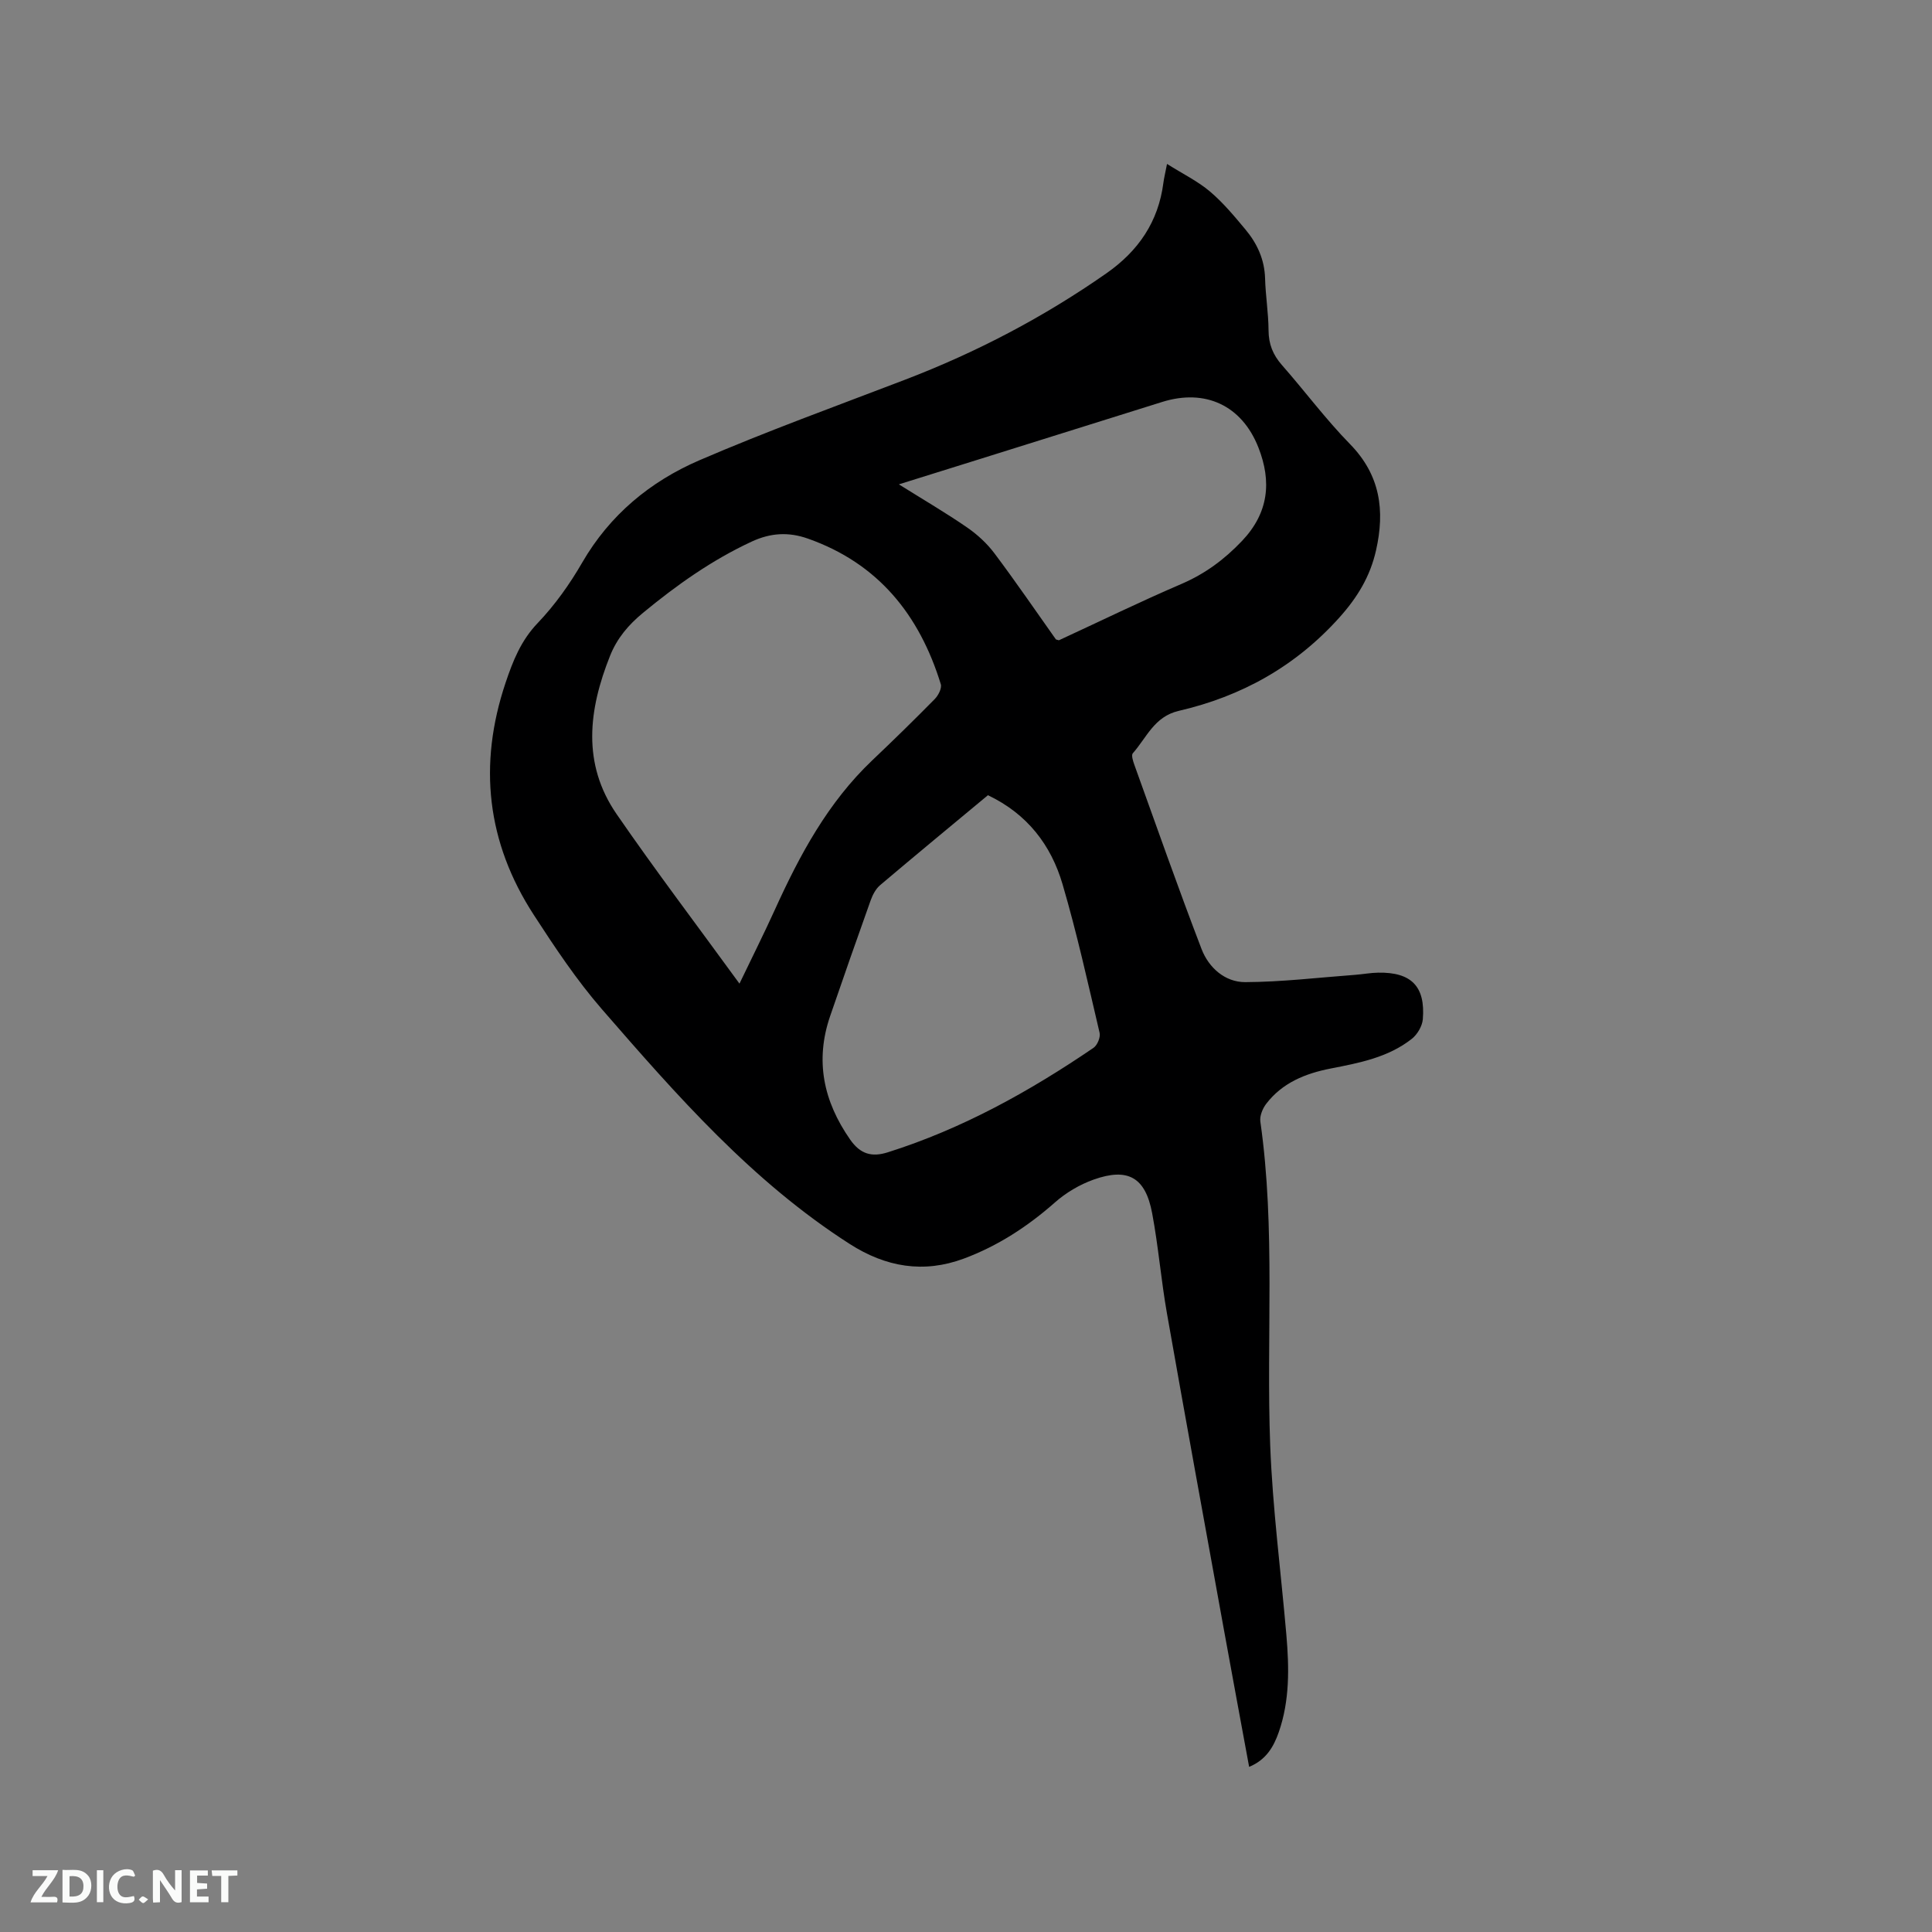 <svg enable-background="new 0 0 400 400" viewBox="0 0 400 400" xmlns="http://www.w3.org/2000/svg"><rect x="0" y="0" width="400" height="400" fill="#808080" stroke="none"/><path d="m241.62 33.94c3.33 2.1 6.38 3.58 8.89 5.71 2.73 2.31 5.06 5.12 7.36 7.88 2.41 2.89 3.94 6.19 4.05 10.11.1 3.6.7 7.19.72 10.78.02 2.82.9 5.03 2.75 7.14 4.76 5.41 9.08 11.24 14.11 16.38 6.29 6.43 7.26 13.76 5.39 22.02-1.22 5.39-3.84 9.72-7.61 13.92-9.09 10.11-20.24 16.29-33.24 19.3-5.06 1.17-6.64 5.54-9.5 8.77-.35.39.03 1.6.3 2.35 4.59 12.75 9.08 25.54 13.93 38.19 1.48 3.86 4.85 6.86 9.03 6.85 7.59-.03 15.18-.95 22.76-1.51 1.58-.12 3.16-.42 4.74-.45 6.88-.14 9.84 2.83 9.28 9.65-.12 1.42-1.14 3.15-2.28 4.05-4.9 3.86-10.88 4.99-16.82 6.15-5.21 1.02-9.99 2.94-13.33 7.31-.75.98-1.37 2.51-1.21 3.66 3.18 22.27 1.2 44.69 2.04 67.02.5 13.12 2.22 26.19 3.35 39.28.58 6.79.71 13.58-1.58 20.14-1.06 3.02-2.61 5.72-6.13 7.17-1.78-9.68-3.54-19.11-5.25-28.55-3.95-21.78-7.93-43.56-11.77-65.36-1.21-6.87-1.77-13.86-3.06-20.72-1.39-7.42-5-9.49-12.11-6.96-2.89 1.03-5.75 2.72-8.05 4.76-5.64 4.97-11.81 8.99-18.83 11.6-8.34 3.1-16.15 1.76-23.61-3.02-20.21-12.94-35.8-30.75-51.31-48.6-5.25-6.05-9.75-12.81-14.12-19.55-9.73-14.99-11.54-31.05-5.84-48.04 1.53-4.55 3.18-8.74 6.65-12.37 3.55-3.72 6.63-8.04 9.21-12.51 5.72-9.89 14.09-16.8 24.26-21.19 13.98-6.03 28.33-11.22 42.55-16.67 14.81-5.67 28.74-12.96 41.74-22.05 6.62-4.63 10.75-10.67 11.79-18.74.12-.93.35-1.86.75-3.9zm-88.52 169.71c2.7-5.62 5.11-10.42 7.33-15.31 5.15-11.34 10.98-22.2 20.16-30.92 4.38-4.16 8.7-8.38 12.93-12.68.74-.75 1.52-2.25 1.26-3.09-4.42-14.35-12.96-25.01-27.52-30.14-3.97-1.4-7.68-1.21-11.63.62-8.25 3.83-15.53 9-22.5 14.75-3.01 2.48-5.37 5.25-6.83 8.91-4.45 11.16-5.84 22.3 1.36 32.76 8.04 11.67 16.62 22.98 25.44 35.1zm51.44-39.01c-7.53 6.26-14.96 12.39-22.32 18.62-.9.77-1.55 2-1.96 3.15-2.85 7.97-5.64 15.95-8.39 23.96-3.17 9.24-1.38 17.64 4.14 25.56 2.12 3.04 4.49 3.69 7.81 2.64 15.39-4.86 29.31-12.59 42.57-21.62.8-.54 1.49-2.2 1.27-3.12-2.42-10.3-4.7-20.65-7.68-30.79-2.37-8.07-7.28-14.52-15.44-18.4zm-18.44-64.36c5.2 3.25 9.77 5.92 14.12 8.92 2.12 1.46 4.12 3.3 5.66 5.35 4.44 5.91 8.61 12.02 12.74 17.84.44.11.57.19.64.16 8.45-3.9 16.82-7.99 25.37-11.66 4.87-2.1 8.86-5.05 12.51-8.89 5.54-5.83 6.17-12.3 3.4-19.35-3.44-8.74-11.02-12.22-19.93-9.43-12.72 3.98-25.43 7.97-38.15 11.95-5.22 1.62-10.44 3.26-16.36 5.11z" fill="#000001"/><g fill="#fafbfa"><path d="m37.59 393.81c-.92.31-1.52.05-2-.78-.7-1.2-1.52-2.34-2.47-3.78v4.59c-.55.03-.95.05-1.41.07-.03-.37-.06-.64-.06-.91 0-1.91 0-3.81 0-5.7 1.13-.41 1.77-.03 2.29.91.62 1.11 1.38 2.14 2.31 3.19v-4.2h1.35v6.61z"/><path d="m12.94 393.88v-6.75c1.9.19 3.93-.54 5.37 1.29.8 1.01.78 2.88.03 3.97-1.37 1.97-3.4 1.51-5.4 1.49m1.45-1.22c2.04.12 2.92-.58 2.89-2.21-.03-1.51-.98-2.19-2.89-2z"/><path d="m11.81 393.87h-5.49c.68-2.18 2.47-3.48 3.51-5.45h-3.08v-1.21h5.29c-.71 2.13-2.44 3.48-3.47 5.51.86 0 1.63.04 2.39-.01.79-.05 1.14.21.85 1.16"/><path d="m39.33 393.86v-6.61h3.7v1.07h-2.22v1.52c.68.04 1.34.09 2.07.13v1.07c-.72.05-1.38.09-2.1.14v1.48h2.4v1.19h-3.85z"/><path d="m27.71 388.56c-1.15-.3-2.46-.61-3.1.64-.37.73-.41 1.93-.06 2.67.63 1.35 1.99.93 3.17.68.35.94-.01 1.32-.93 1.46-1.62.25-3.05-.27-3.76-1.48-.73-1.24-.6-3.03.31-4.17.88-1.11 2.71-1.7 4-1.16.32.13.44.74.65 1.12-.1.08-.19.16-.28.24"/><path d="m49.15 387.24v1.07c-.59.02-1.17.05-1.87.08v5.44h-1.48v-5.44h-1.85c-.05-.4-.08-.73-.13-1.15z"/><path d="m20.06 387.21h1.33v6.62h-1.33z"/><path d="m30.68 393.25c-.49.38-.8.79-1.05.76-.32-.05-.6-.45-.9-.7.26-.24.51-.64.8-.67.29-.04.62.3 1.15.61"/></g></svg>